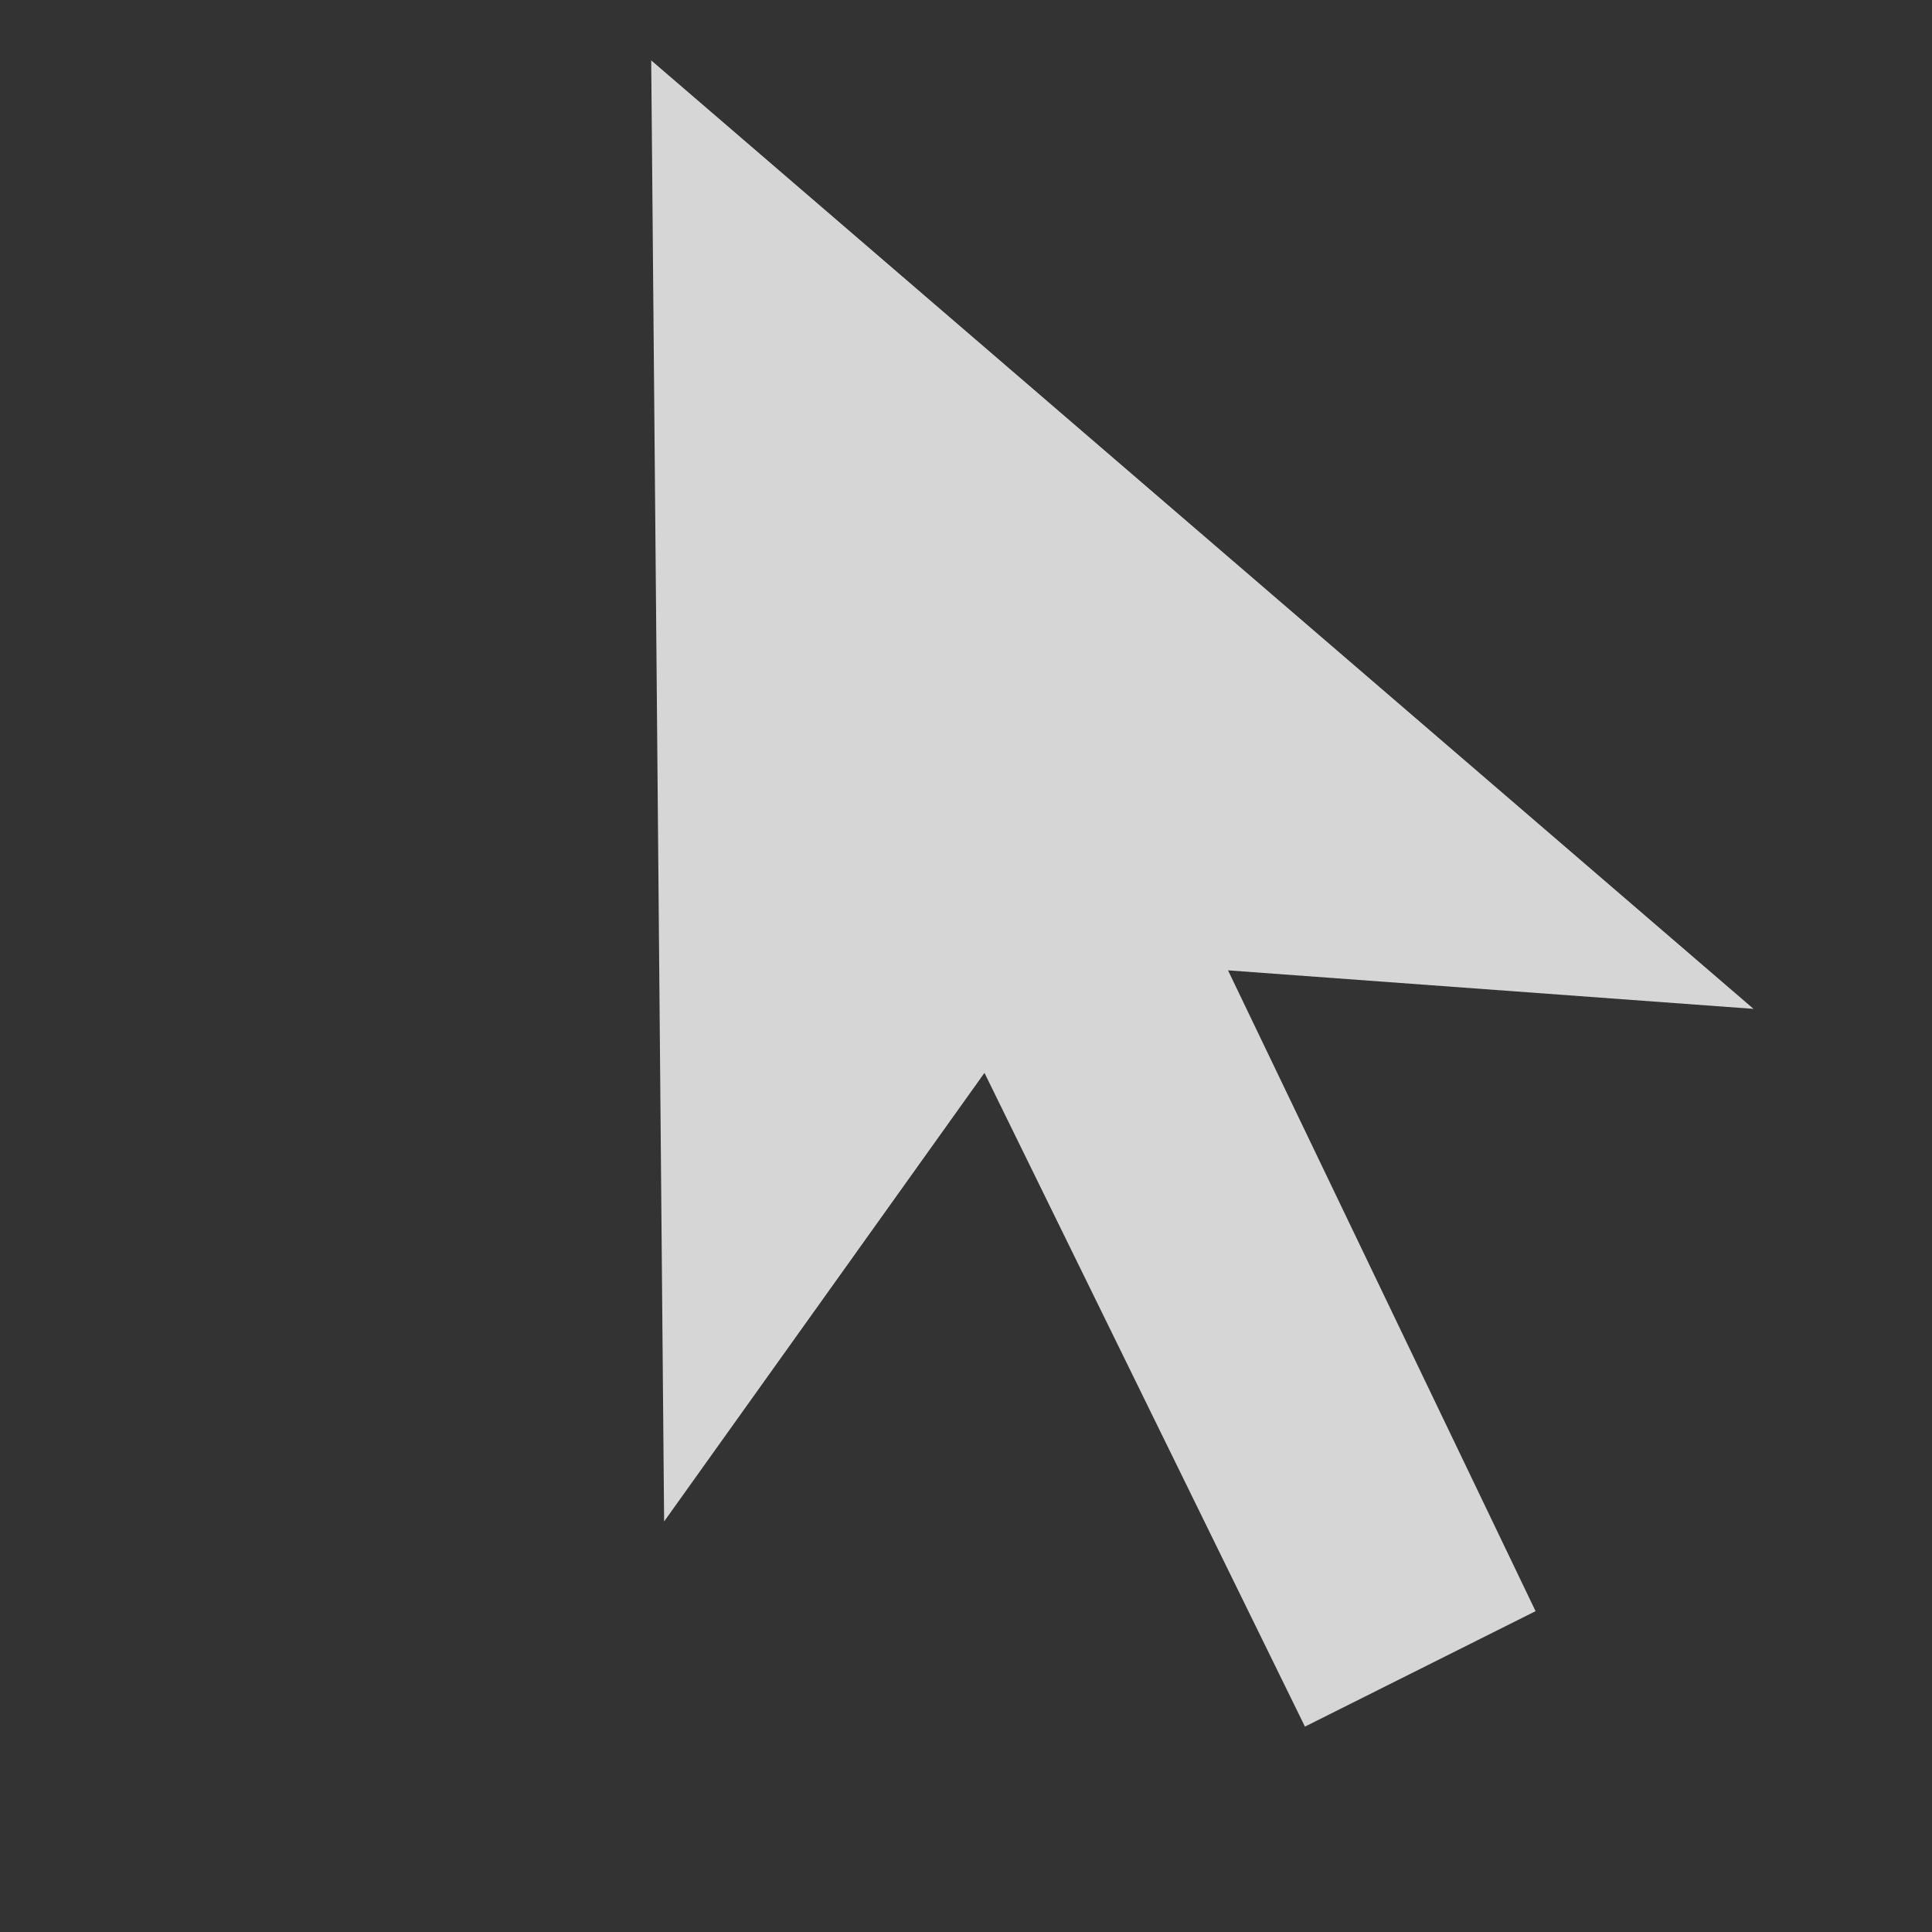 <svg width="16" height="16" viewBox="0 0 16 16" fill="none" xmlns="http://www.w3.org/2000/svg">
<rect x="0" y="0" width="16" height="16" fill="#333333" stroke="none"/>
<g opacity="0.8" clip-path="url(#clip0_7_646)">
<path d="M14.522 8.355L5.393 0.5L5.5 12.6L8.153 8.885L10.807 14.299L12.717 13.343L10.17 8.036L14.522 8.355Z" fill="white"/>
</g>
<defs>
<clipPath id="clip0_7_646">
<rect width="15" height="15" fill="white" transform="translate(0.893 0.5)"/>
</clipPath>
</defs>
</svg>
